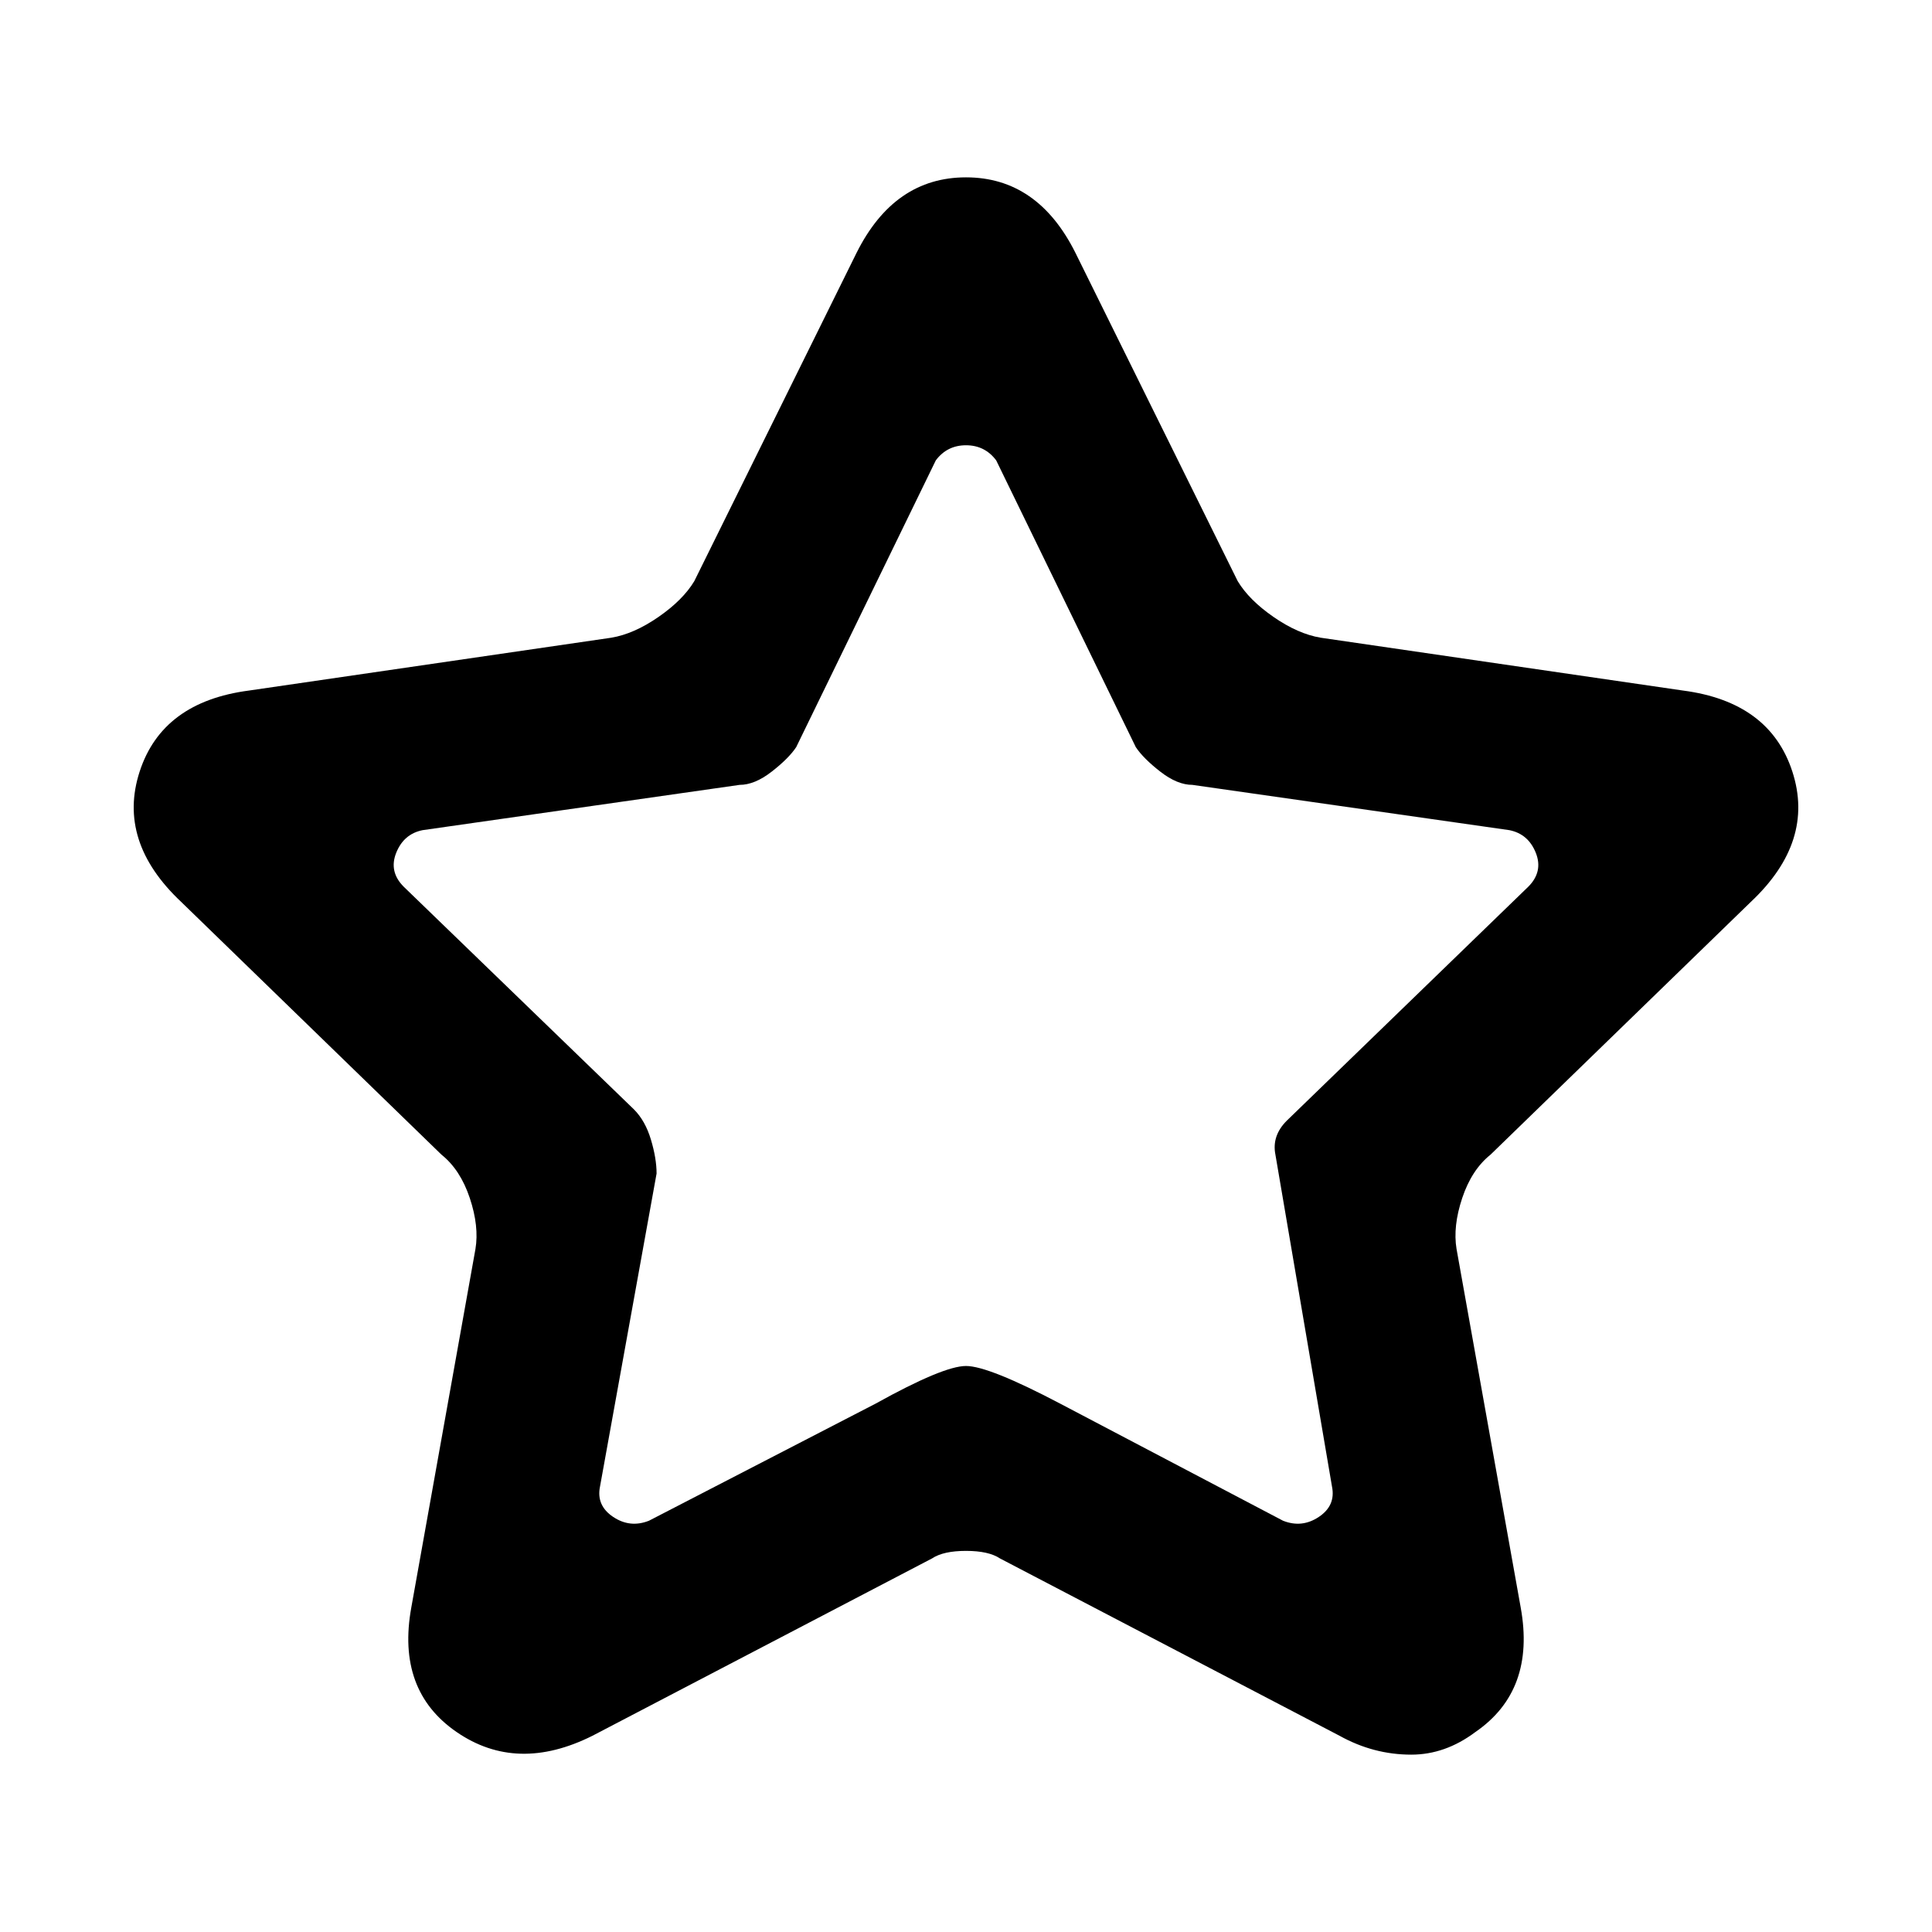 <svg xmlns="http://www.w3.org/2000/svg" viewBox="0 0 512 512"><path d="M374 465q-10 0-19-5l-90-47q-3-2-9-2t-9 2l-90 47q-20 10-36-1t-12-33l17-95q1-6-1.5-13.5T117 306l-69-67q-17-16-11-34.5T66 183l96-14q6-1 12.5-5.5t9.5-9.5l43-87q10-20 29-20t29 20l43 87q3 5 9.5 9.5T350 169l96 14q23 3 29 21.5T464 239l-69 67q-5 4-7.5 11.5T386 331l17 95q4 22-12 33-8 6-17 6zM256 362q6 0 25 10l59 31q5 2 9.5-1t3.5-8l-15-88q-1-5 3-9l64-62q4-4 2-9t-7-6l-84-12q-4 0-8.5-3.5T301 198l-37-76q-3-4-8-4t-8 4l-37 76q-2 3-6.5 6.5T196 208l-84 12q-5 1-7 6t2 9l61 59q3 3 4.5 8t1.5 9l-15 83q-1 5 3.5 8t9.5 1l60-31q18-10 24-10z"/></svg>